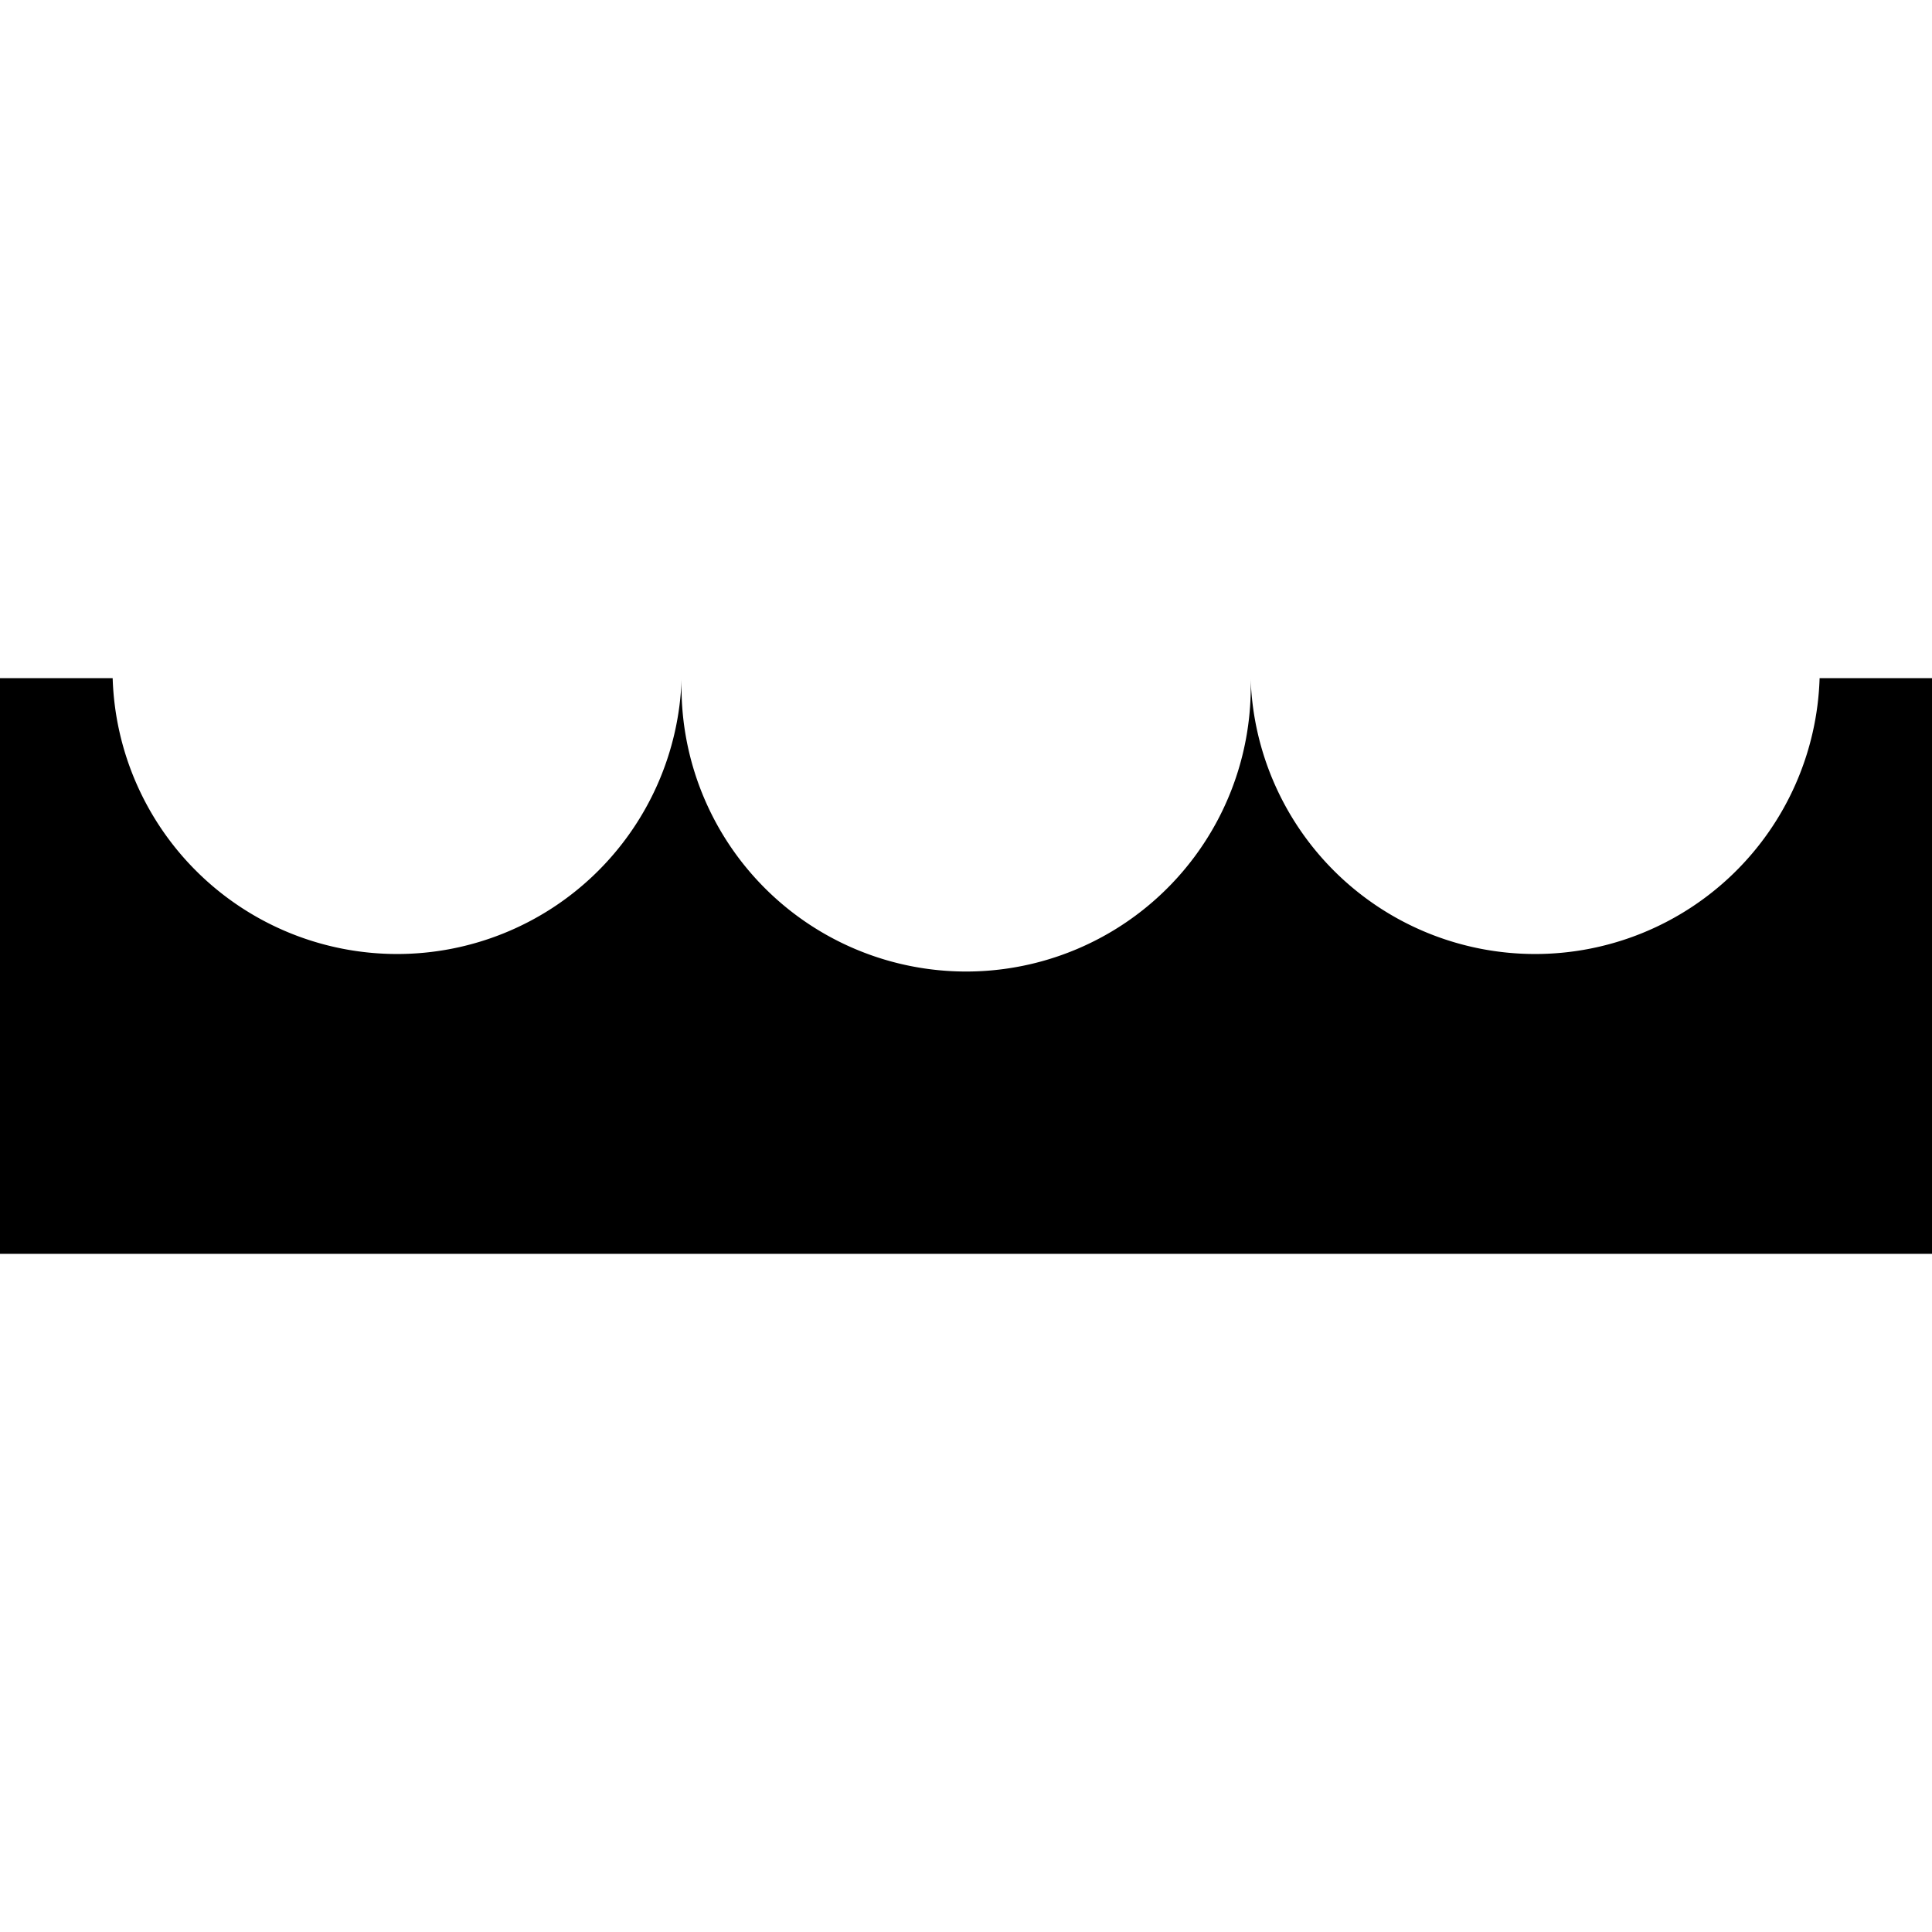 <svg id="Layer_1" data-name="Layer 1" xmlns="http://www.w3.org/2000/svg" viewBox="0 0 71.68 71.68"><title>brdArtboard 43</title><path d="M67.51,25.16a10.56,10.56,0,0,1-21.11,0,10.56,10.56,0,1,1-21.11,0,10.56,10.56,0,0,1-21.11,0H0V46.52H71.68V25.16Z"/></svg>